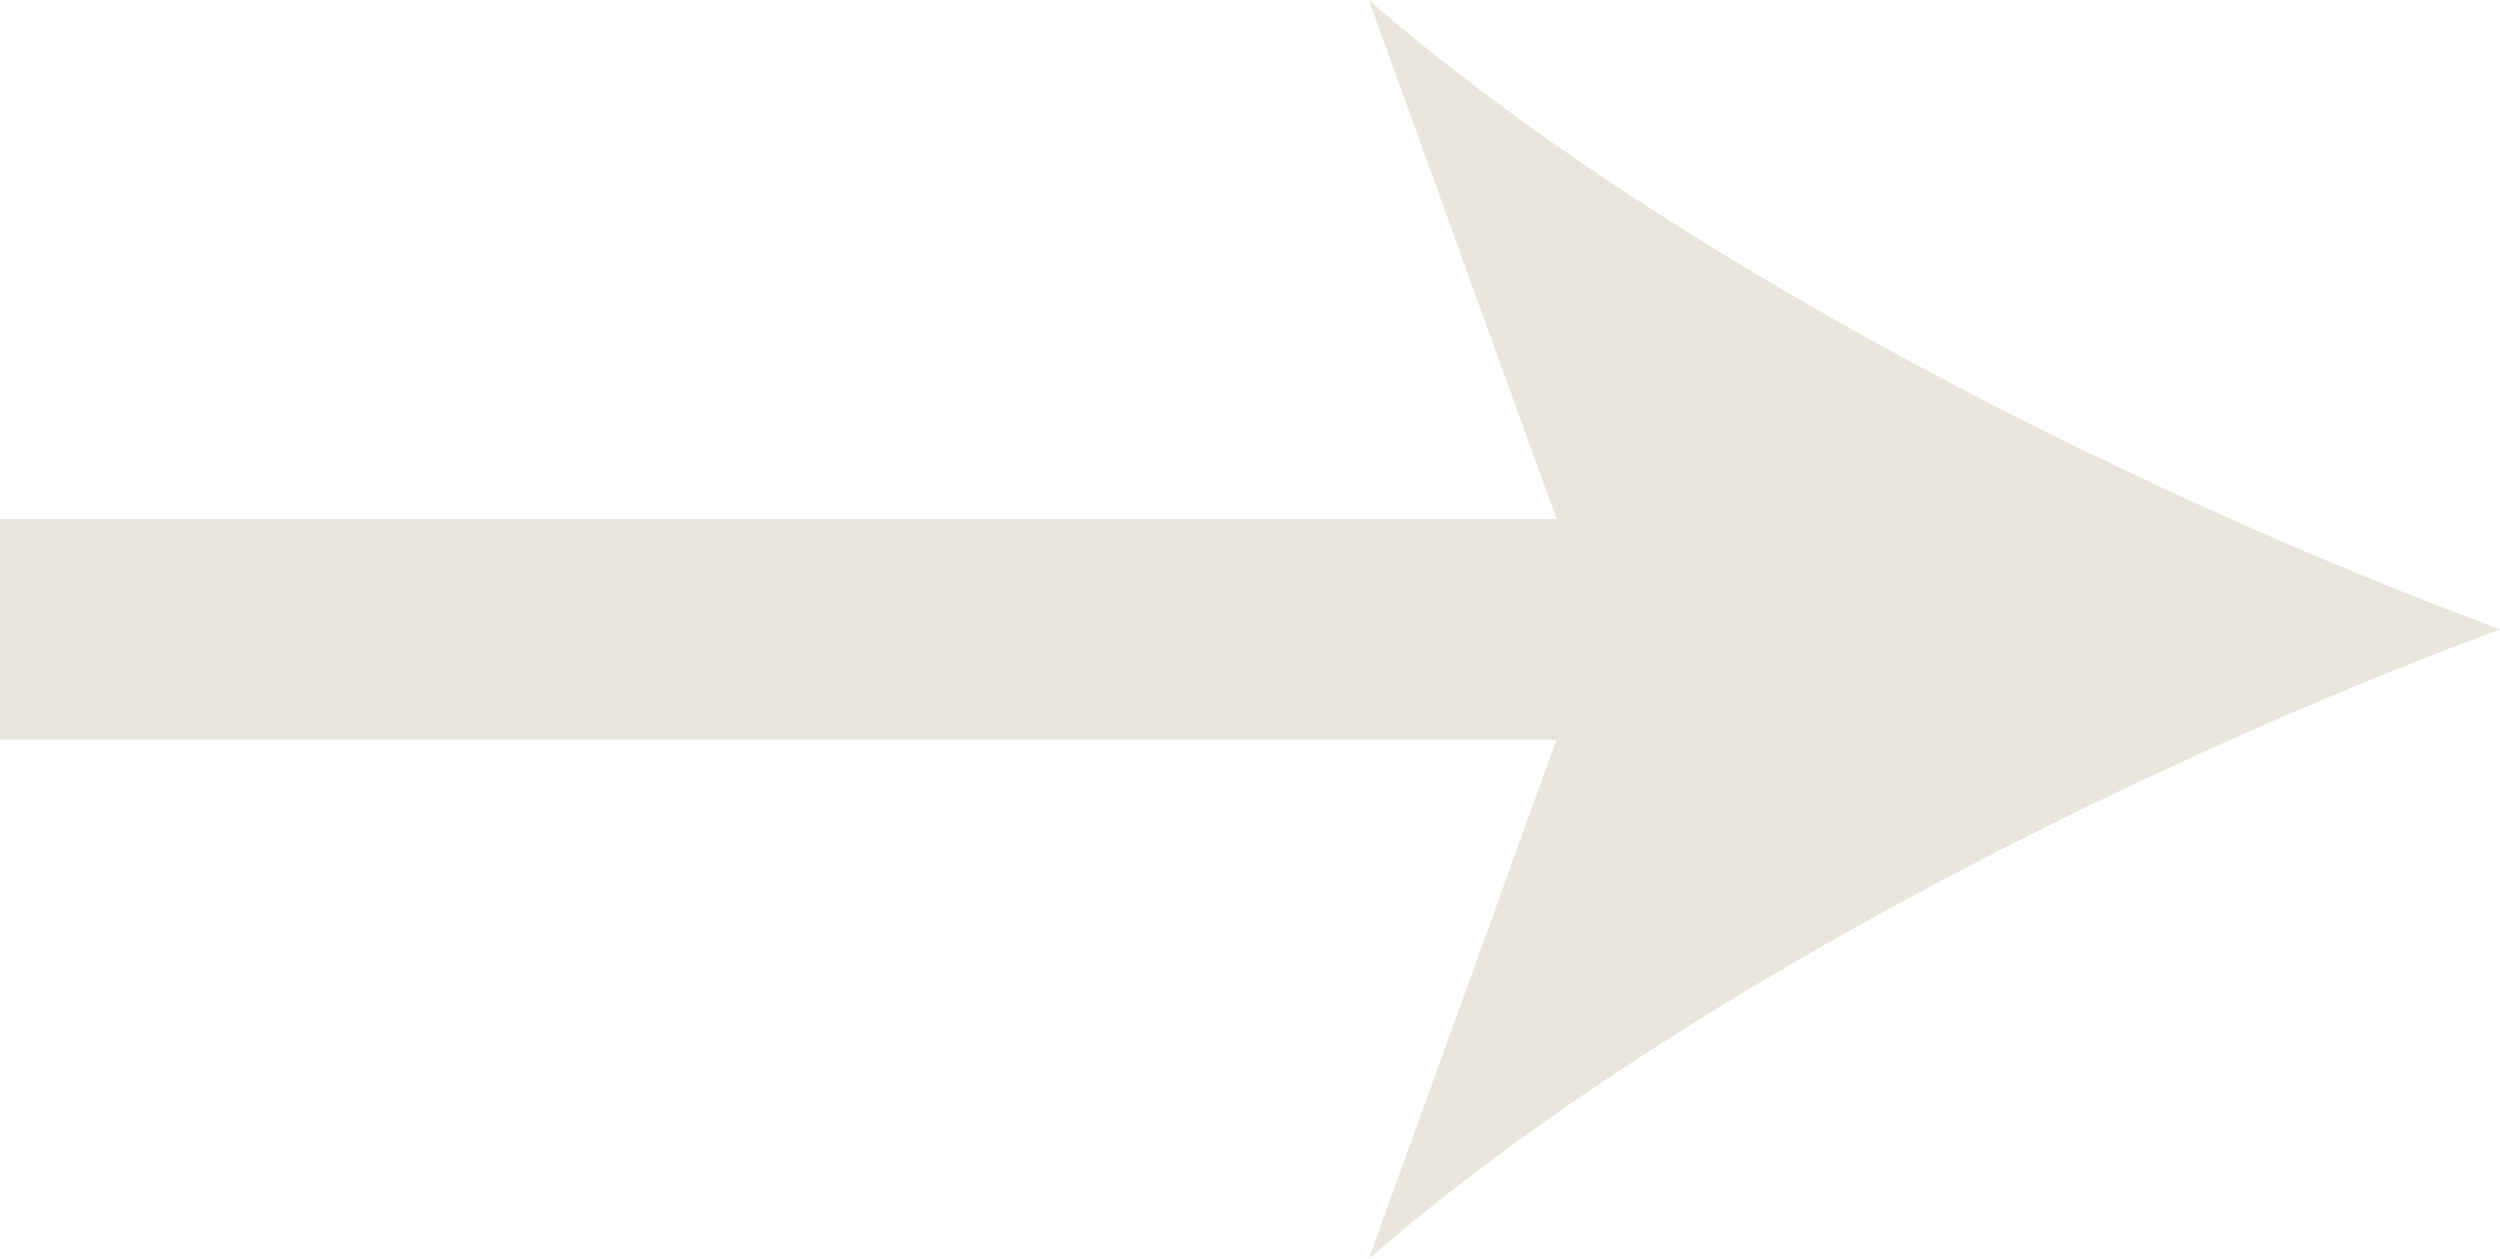 <?xml version="1.0" encoding="UTF-8"?>
<svg id="Layer_2" data-name="Layer 2" xmlns="http://www.w3.org/2000/svg" viewBox="0 0 113.33 57.06">
  <defs>
    <style>
      .cls-1 {
        fill: none;
        stroke: #e9e6dd;
        stroke-miterlimit: 10;
        stroke-width: 10px;
      }
    </style>
  </defs>
  <g id="Layer_1-2" data-name="Layer 1">
    <g style="fill: #e9e6dd">
      <line class="cls-1" y1="28.53" x2="77.12" y2="28.53"/>
      <path class="aaa" d="M113.33,28.53c-17.04,6.32-38.18,17.11-51.28,28.54l10.32-28.54L62.05,0c13.1,11.43,34.25,22.21,51.28,28.53Z"/>
    </g>
  </g>
</svg>